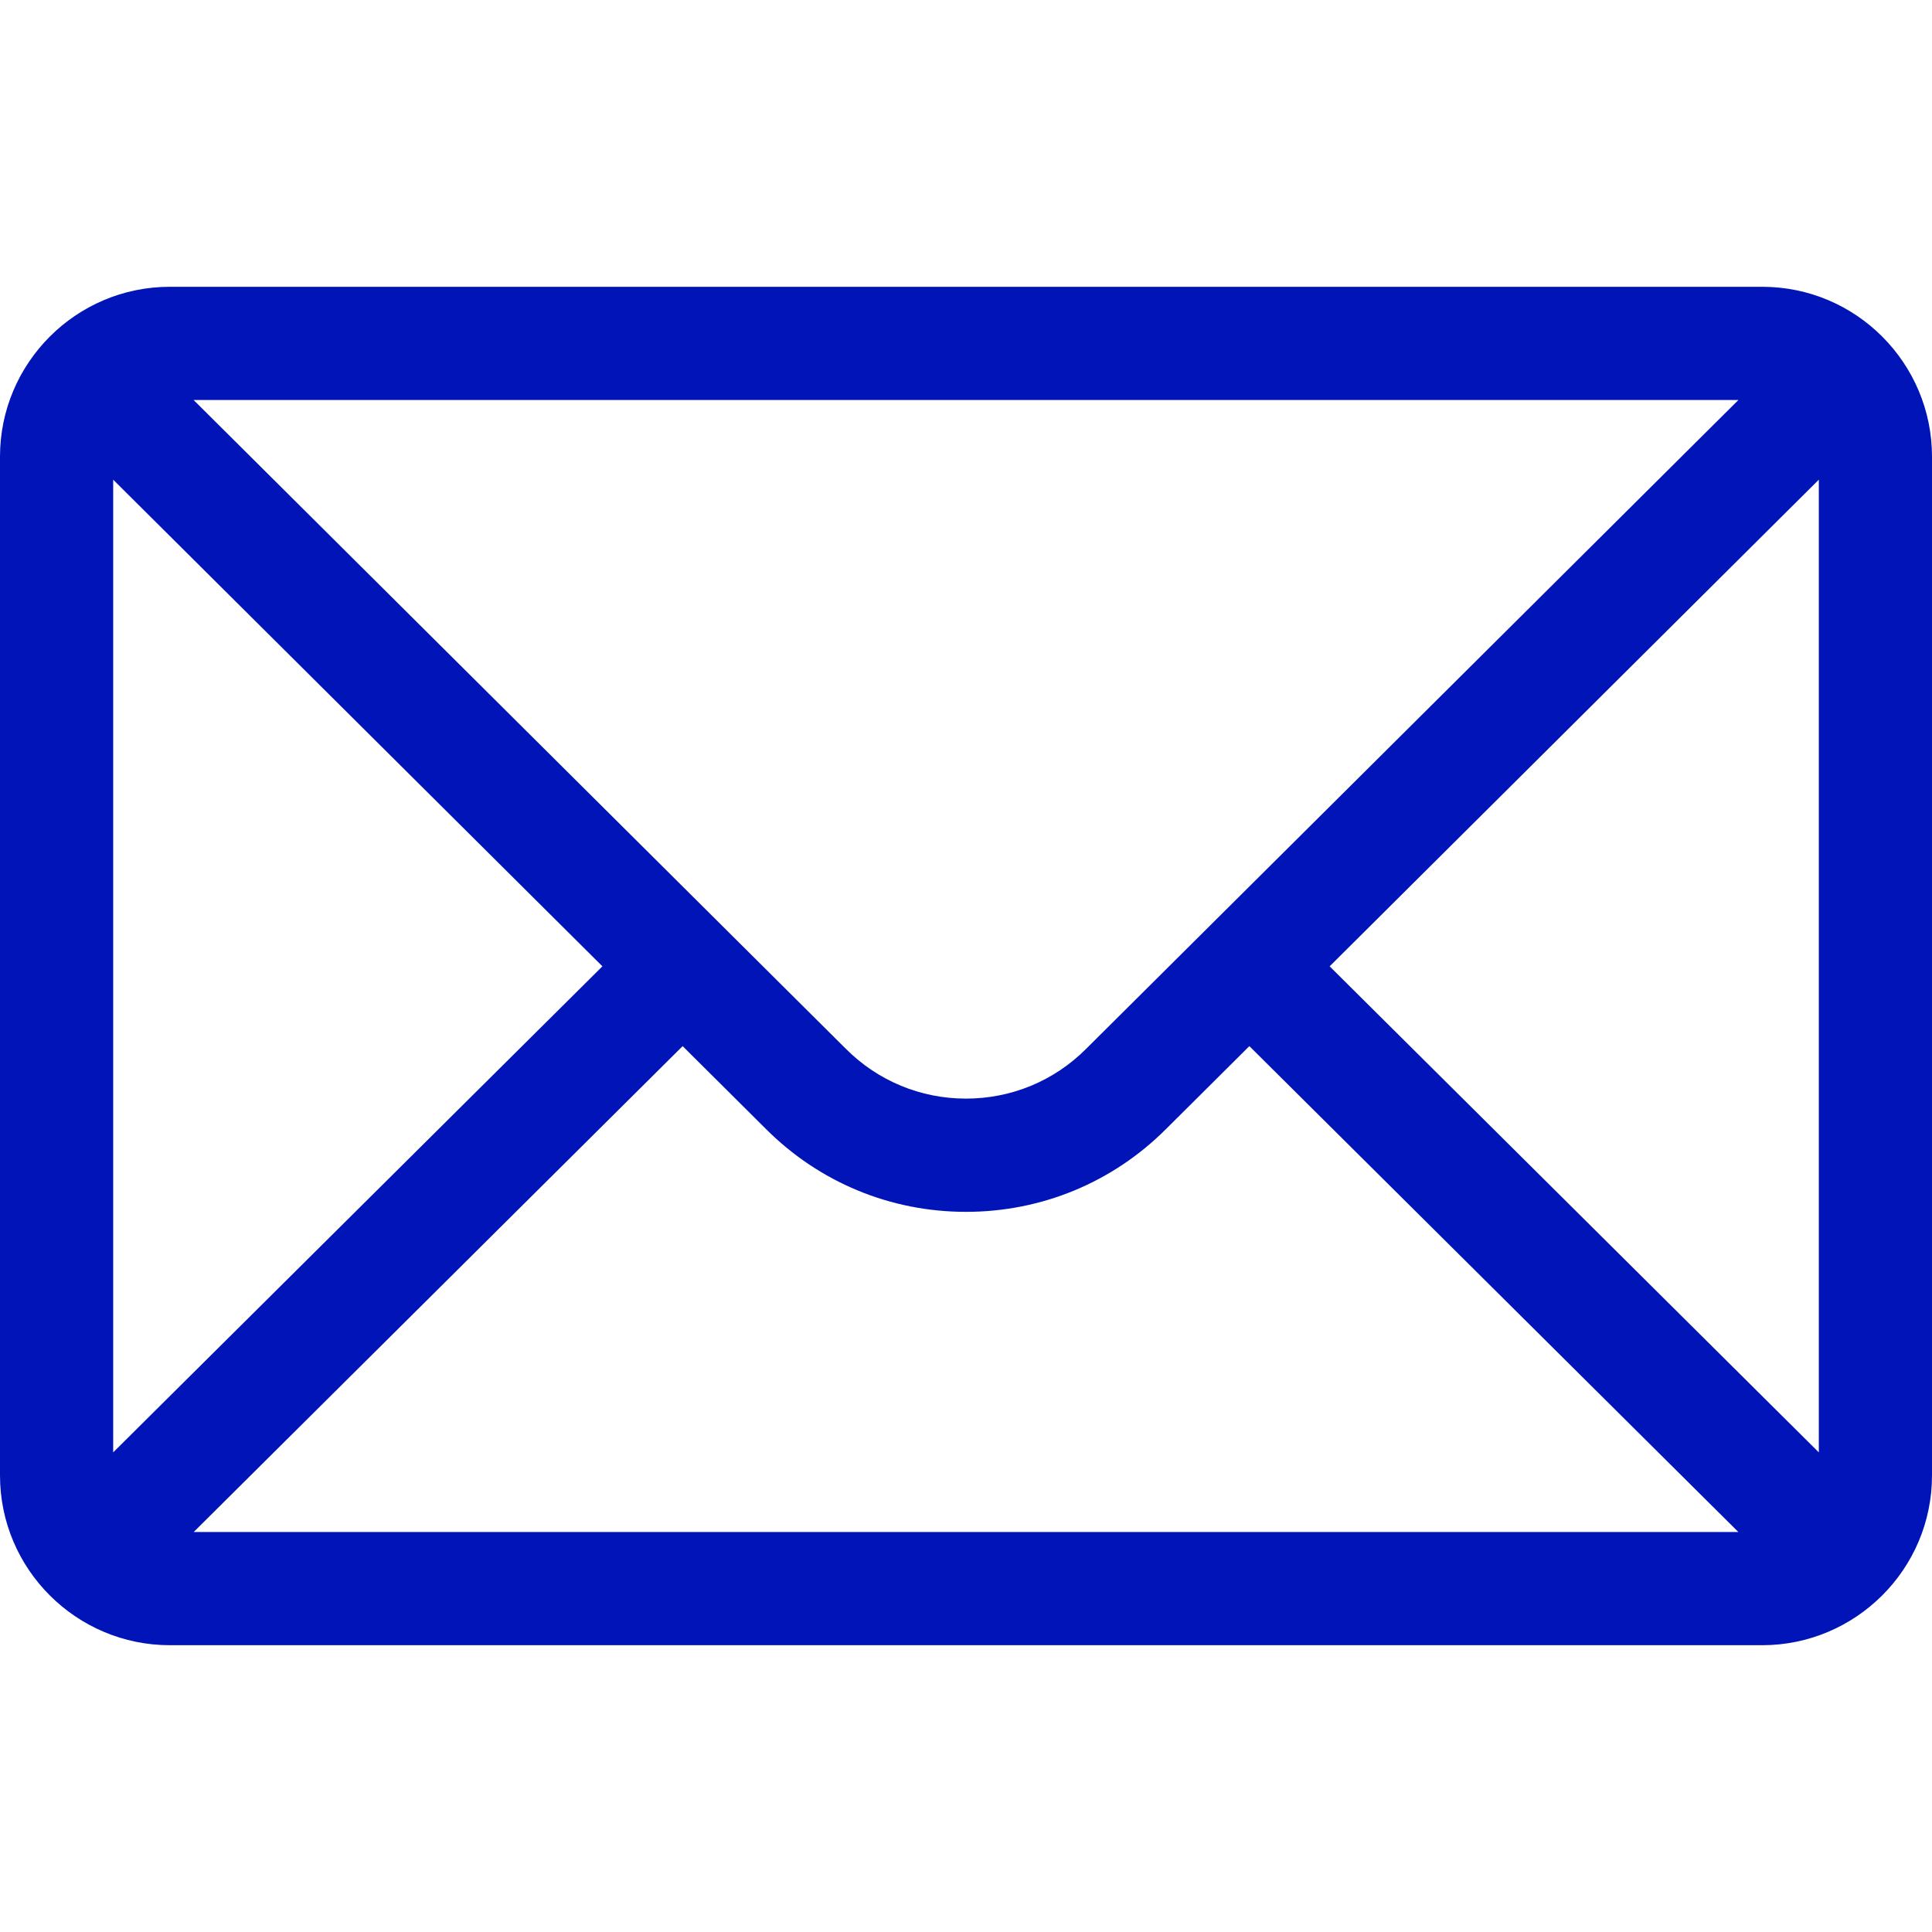<svg width="36" height="36" viewBox="0 0 36 36" fill="none" xmlns="http://www.w3.org/2000/svg">
<g id="mail (6) 1">
<g id="Group">
<g id="Group_2">
<path id="Vector" d="M32.836 5.344H3.164C1.416 5.344 0 6.768 0 8.508V27.492C0 29.242 1.426 30.656 3.164 30.656H32.836C34.569 30.656 36 29.248 36 27.492V8.508C36 6.772 34.59 5.344 32.836 5.344ZM32.393 7.453C31.746 8.096 20.622 19.163 20.237 19.545C19.64 20.142 18.845 20.471 18 20.471C17.155 20.471 16.36 20.142 15.761 19.543C15.502 19.286 4.5 8.341 3.607 7.453H32.393ZM2.109 27.063V8.938L11.225 18.006L2.109 27.063ZM3.609 28.547L12.72 19.493L14.271 21.036C15.267 22.032 16.591 22.581 18 22.581C19.409 22.581 20.733 22.032 21.727 21.038L23.28 19.493L32.392 28.547H3.609ZM33.891 27.063L24.776 18.006L33.891 8.938V27.063Z" fill="#0014B8"/>
</g>
</g>
</g>
</svg>
